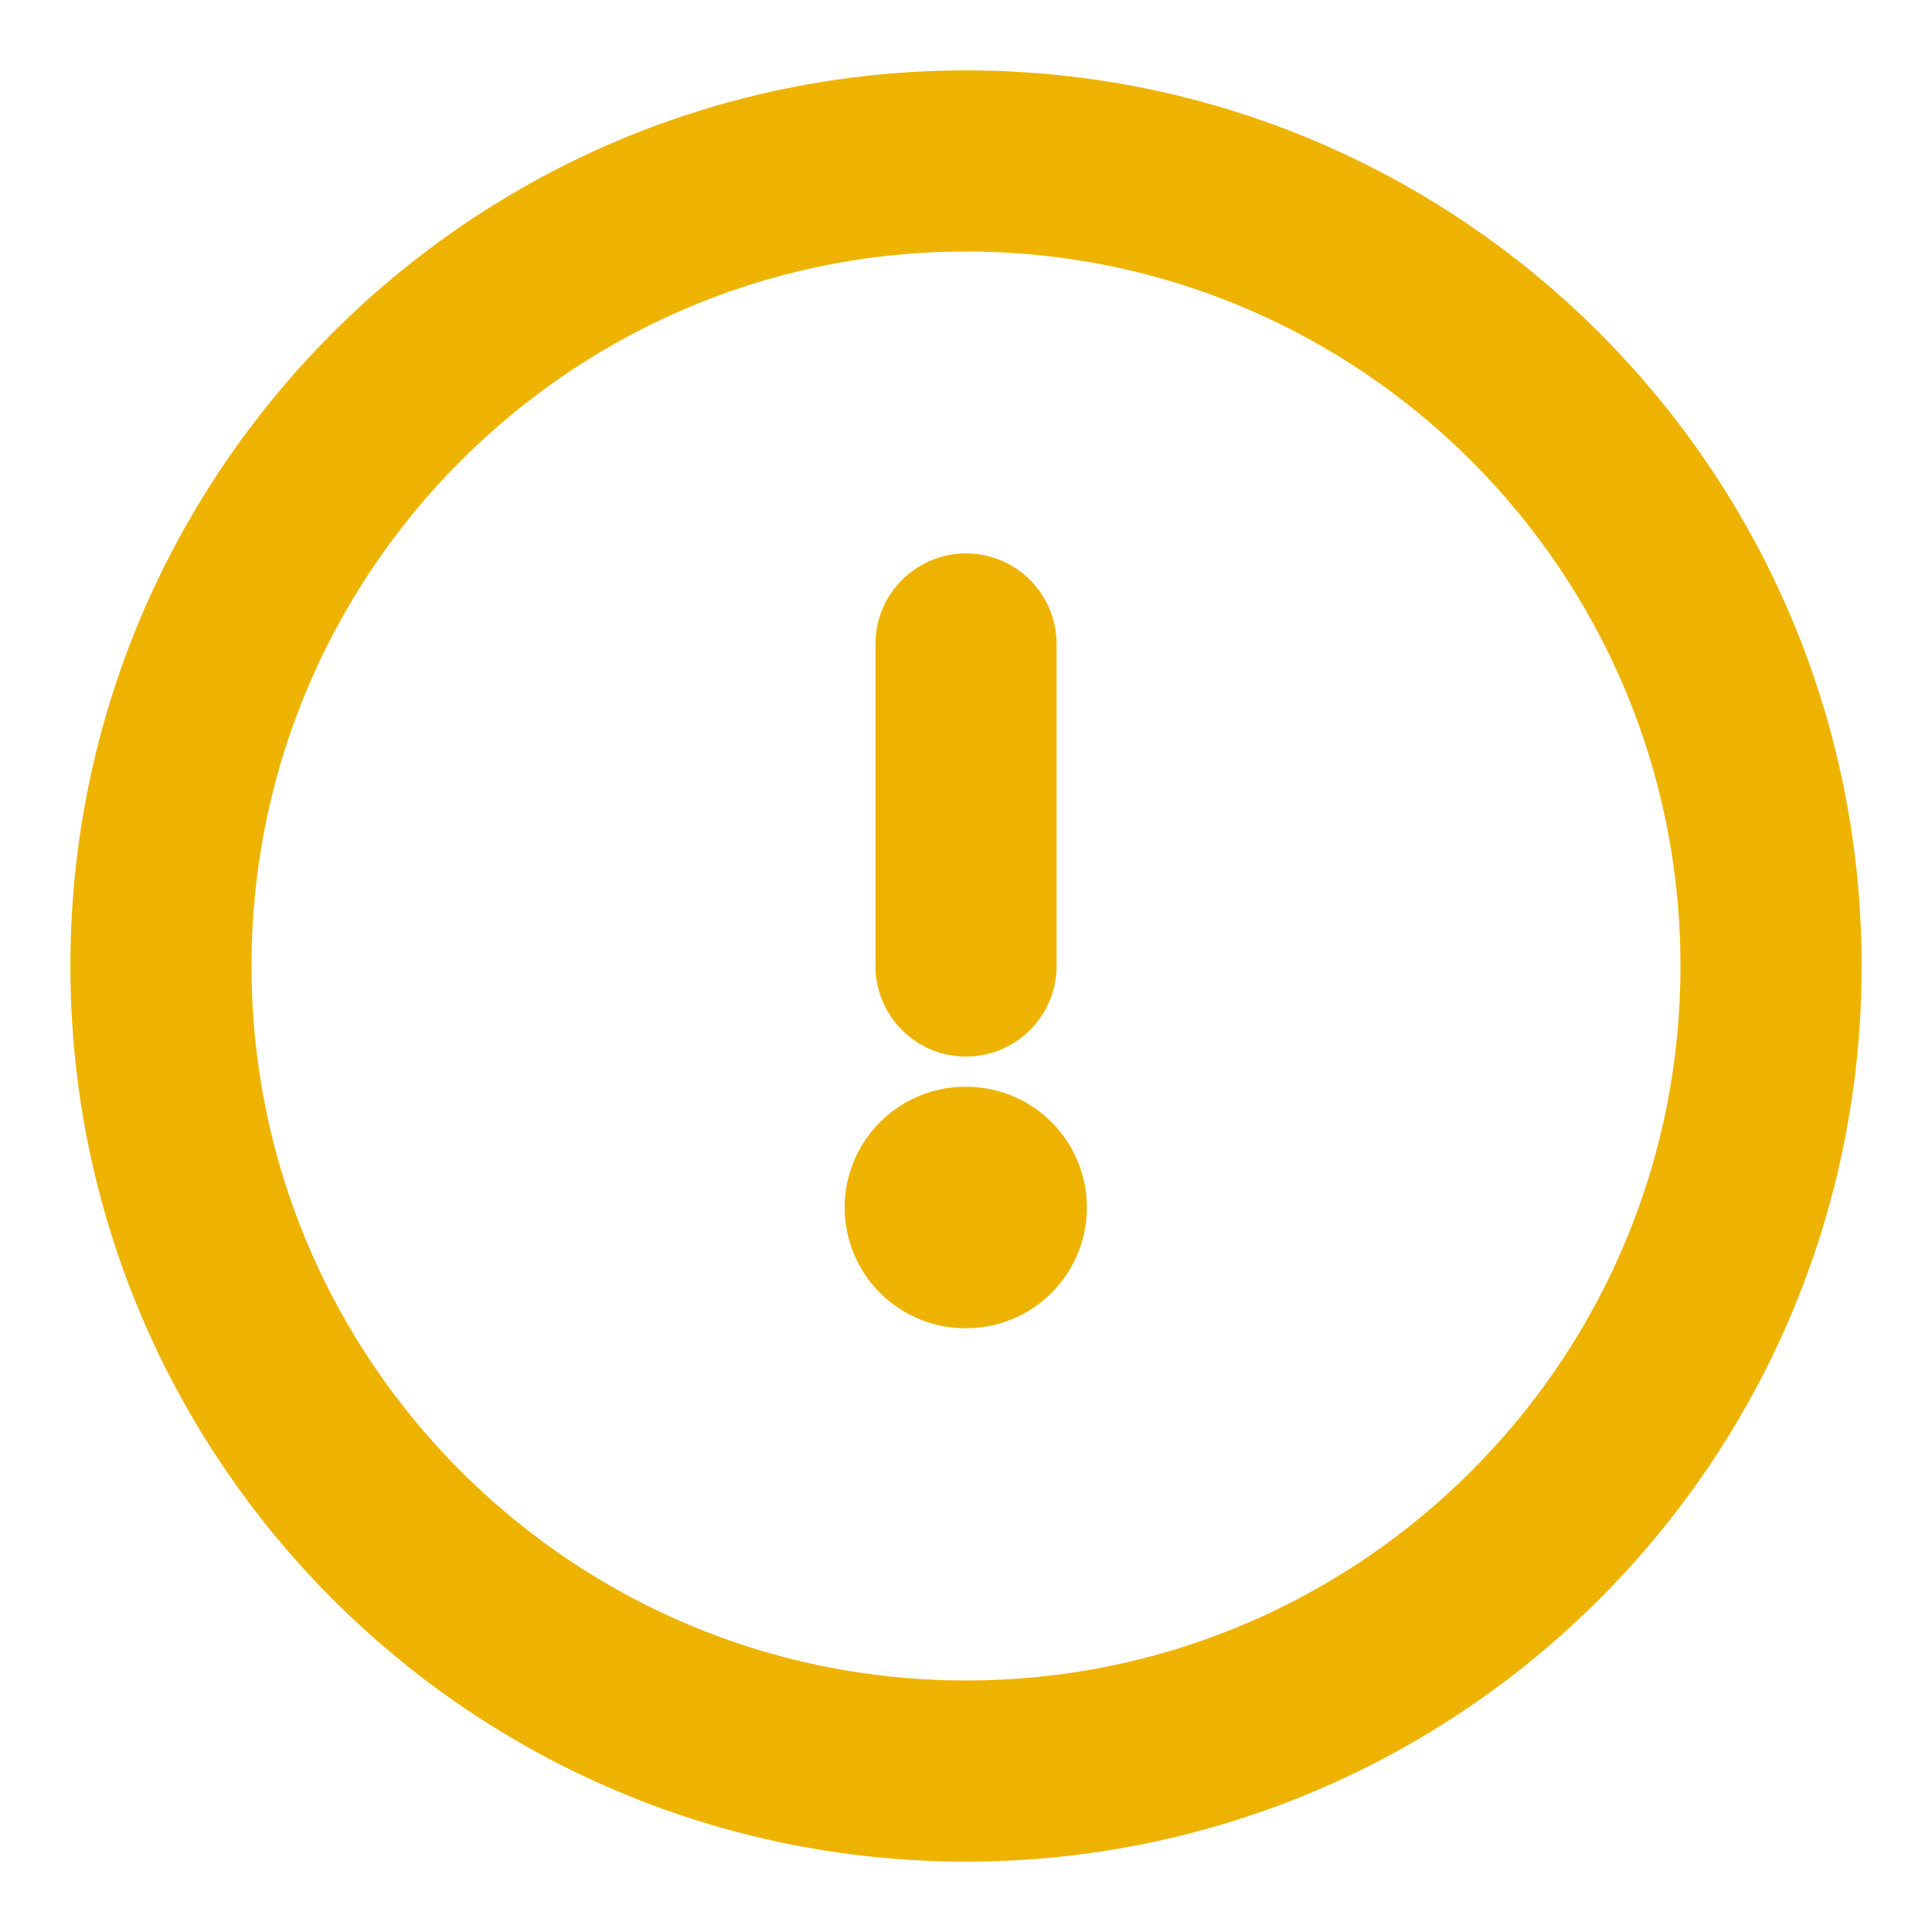 <svg width="16" height="16" viewBox="0 0 16 16" fill="none" xmlns="http://www.w3.org/2000/svg">
<path d="M8 14.667C11.682 14.667 14.667 11.682 14.667 8C14.667 4.318 11.682 1.333 8 1.333C4.318 1.333 1.333 4.318 1.333 8C1.333 11.682 4.318 14.667 8 14.667Z" stroke="#EEB300" stroke-width="1.5"/>
<path d="M7.995 10H8.001" stroke="#EEB300" stroke-width="2" stroke-linecap="round" stroke-linejoin="round"/>
<path d="M8 8V5.333" stroke="#EEB300" stroke-width="1.5" stroke-linecap="round" stroke-linejoin="round"/>
</svg>
